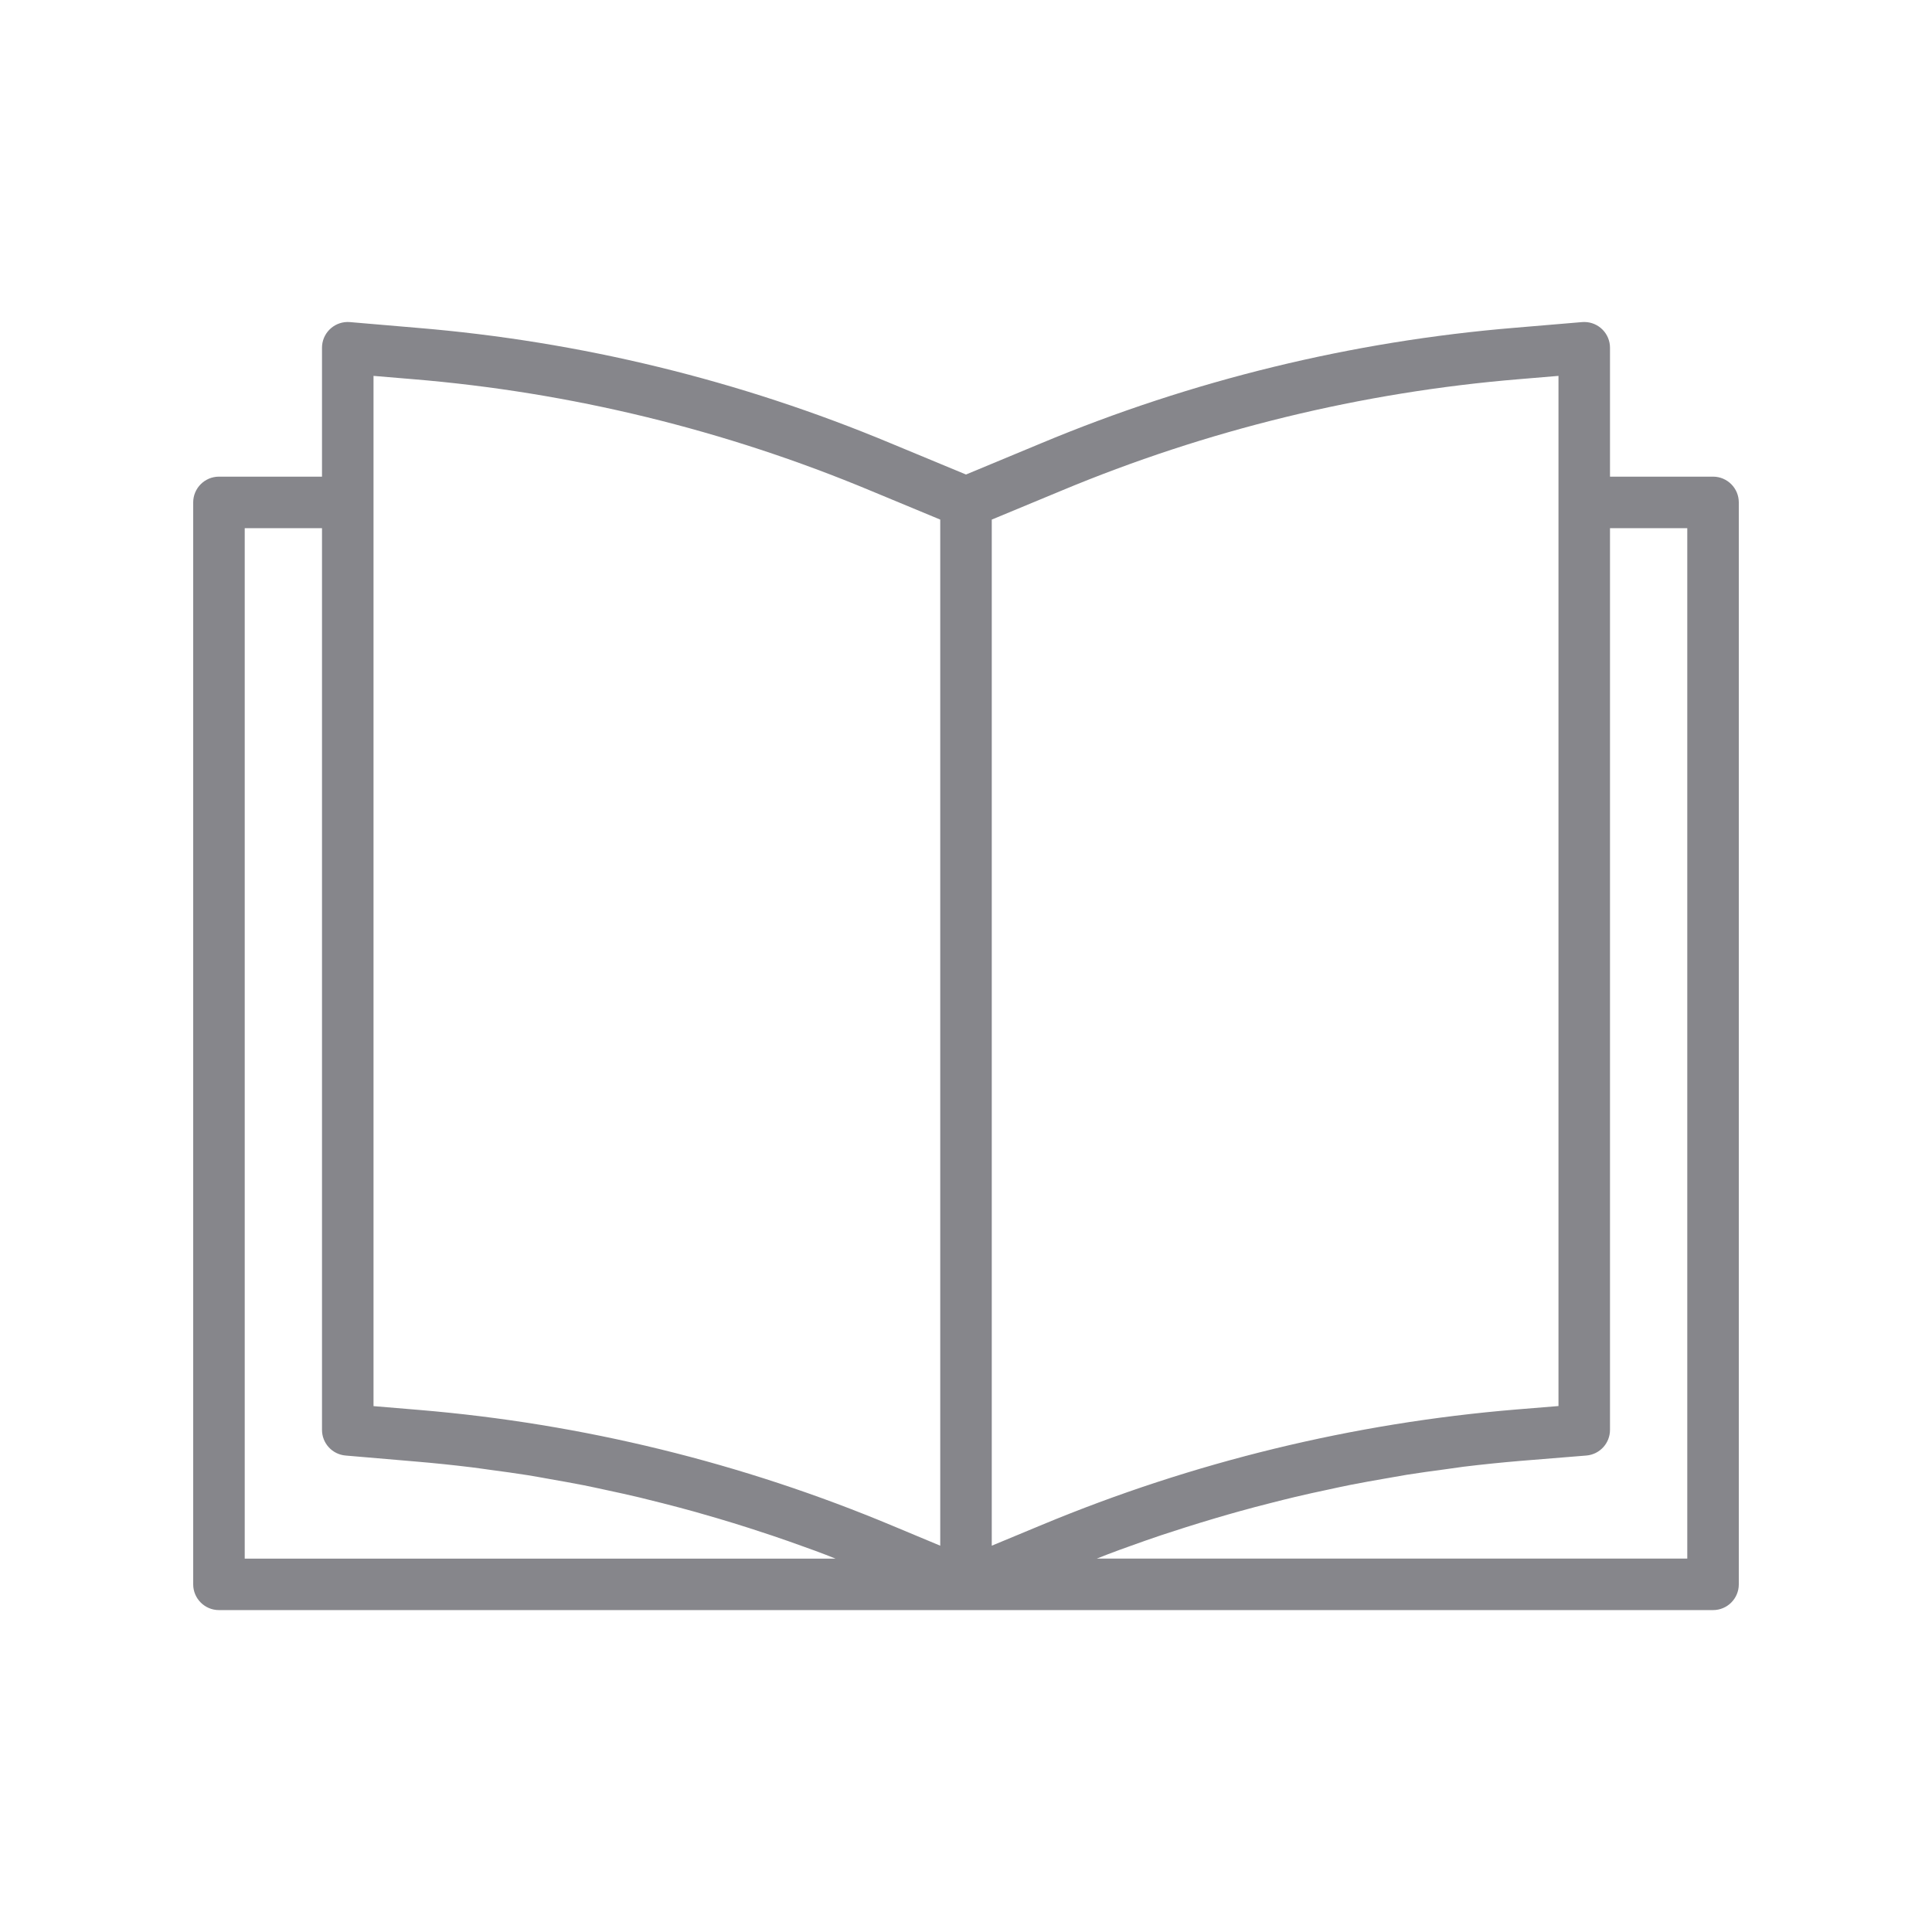 <svg width="1080" height="1080" viewBox="0 0 1080 1080" fill="none" xmlns="http://www.w3.org/2000/svg">
<path d="M957.6 266.452H900V194.452C900.029 186.499 893.605 180.028 885.65 180.001C885.229 179.999 884.81 180.017 884.39 180.052L846.821 183.22C755.714 190.754 666.355 212.543 582.005 247.789L540 265.256L498.038 247.847C413.68 212.596 324.31 190.803 233.194 183.263L195.61 180.052C187.684 179.384 180.718 185.266 180.05 193.192C180.014 193.611 179.998 194.032 180 194.452V266.452H122.4C114.448 266.452 108 272.899 108 280.852V885.652C108 893.604 114.448 900.052 122.4 900.052H957.6C965.552 900.052 972 893.604 972 885.652V280.852C972 272.899 965.552 266.452 957.6 266.452ZM136.8 871.281V295.252H180V799.252C179.973 806.751 185.704 813.015 193.176 813.652L231.926 816.964C242.487 817.848 253.046 818.937 263.606 820.233C267.134 820.65 270.634 821.212 274.162 821.673C281.146 822.609 288.13 823.545 295.085 824.653C299.232 825.316 303.365 826.093 307.498 826.828C313.805 827.937 320.112 829.045 326.39 830.284C330.71 831.148 335.03 832.098 339.35 833.034C345.413 834.33 351.475 835.655 357.509 837.095C361.829 838.132 366.221 839.241 370.57 840.349C376.517 841.876 382.45 843.431 388.368 845.073C392.688 846.282 397.008 847.549 401.328 848.816C407.203 850.553 413.064 852.359 418.91 854.231C423.193 855.594 427.464 856.996 431.726 858.436C437.616 860.409 443.462 862.482 449.309 864.599C453.456 866.039 457.618 867.609 461.736 869.178C463.522 869.855 465.293 870.618 467.064 871.281H136.8ZM525.6 864.052L499.046 852.964C414.752 817.648 325.436 795.781 234.36 788.164L208.8 786.033V210.119L230.774 211.962C318.913 219.245 405.362 240.319 486.965 274.415L525.6 290.456V864.052ZM554.4 864.052V290.456L593.078 274.4C674.667 240.312 761.101 219.243 849.226 211.962L871.2 210.119V785.989L847.541 787.919C756.409 795.484 667.013 817.221 582.581 852.345L554.4 864.052ZM943.2 871.252H613.152C615.125 870.489 617.083 869.682 619.056 868.933C623.376 867.277 627.696 865.708 632.117 864.138C637.762 862.093 643.43 860.111 649.123 858.191C653.558 856.751 658.022 855.311 662.472 853.871C668.16 852.057 673.877 850.329 679.594 848.629C684.086 847.305 688.594 845.994 693.101 844.756C698.861 843.143 704.621 841.631 710.525 840.148C714.989 839.01 719.467 837.872 723.96 836.807C729.95 835.367 735.984 834.071 742.018 832.789C746.338 831.853 750.658 830.888 755.064 830.024C761.4 828.772 767.765 827.663 774.115 826.554C778.234 825.834 782.338 825.114 786.47 824.394C793.57 823.271 800.683 822.306 807.811 821.356C811.224 820.909 814.637 820.362 818.064 819.916C828.625 818.639 839.237 817.549 849.902 816.647L886.781 813.652C894.269 813.036 900.025 806.765 900 799.252V295.252H943.2V871.252V871.252Z" fill="#86868B"/>
</svg>
